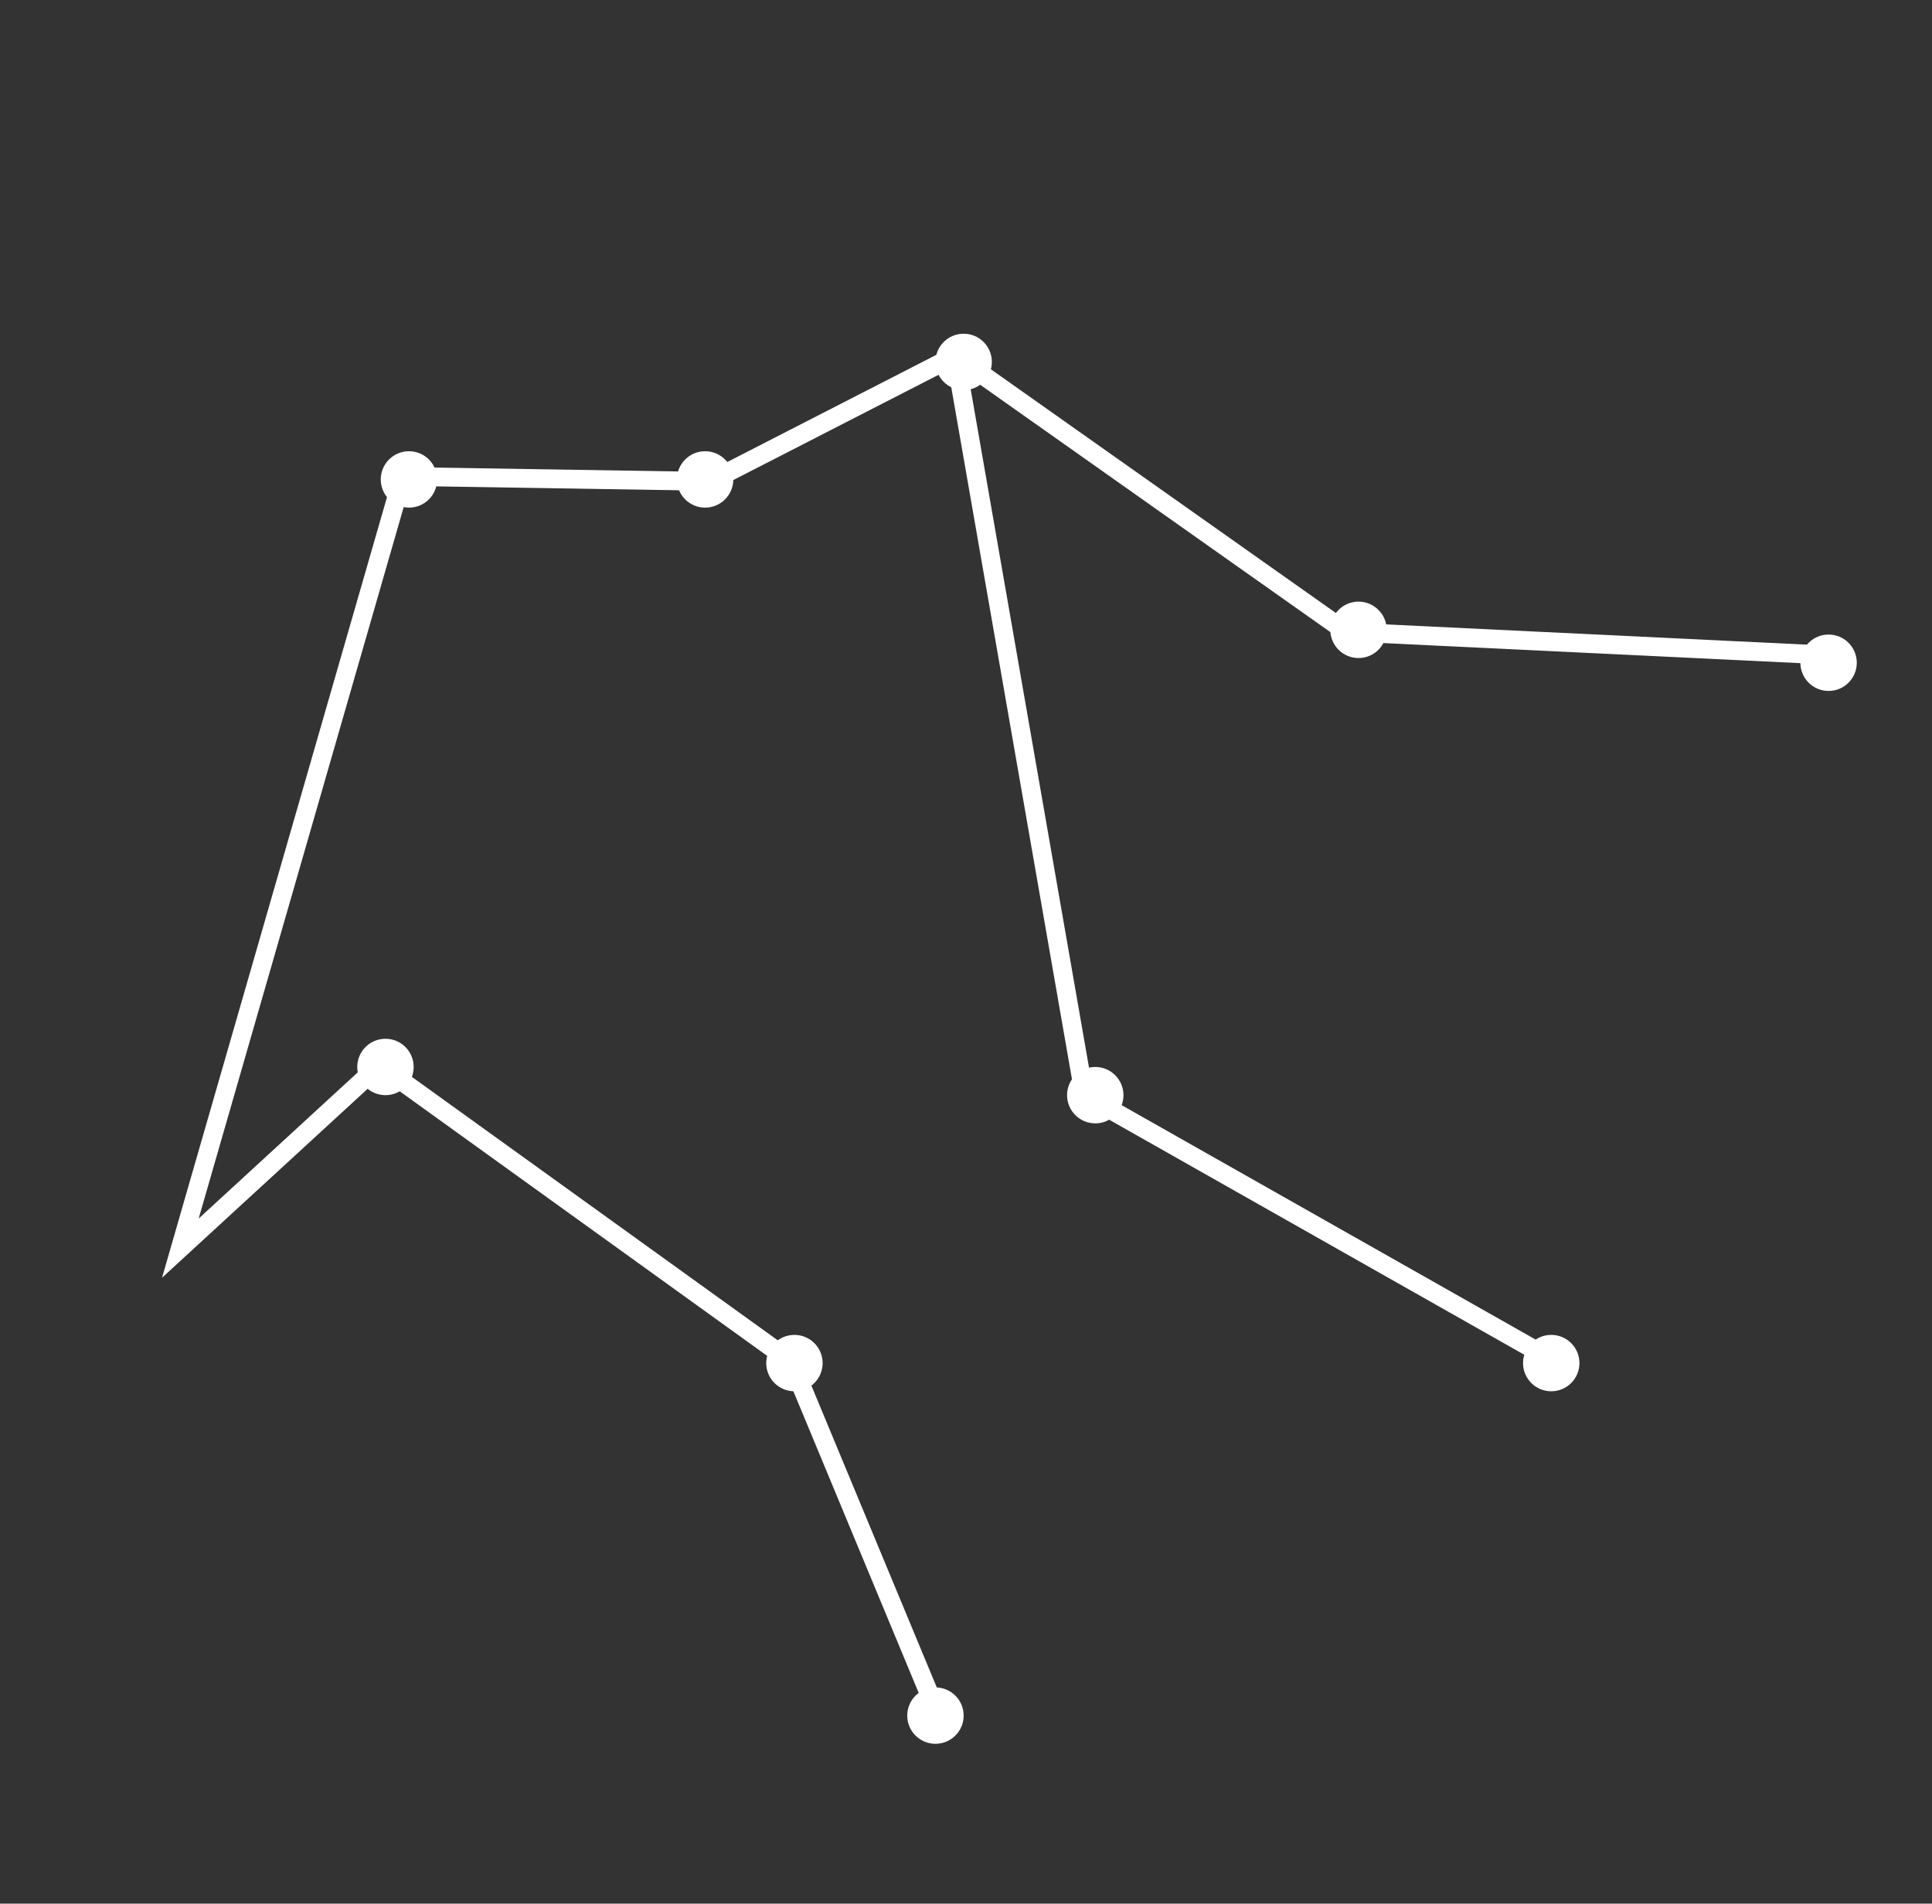 <svg width="411" height="405" viewBox="0 0 411 405" fill="none" xmlns="http://www.w3.org/2000/svg">
<rect x="0" y="0" width="411" height="405" fill="#333333" stroke="none"/>
<path d="M389.22 139.388L286.414 134.438L203.223 75.669M203.223 75.669L230.647 232.915L331.936 290.274M203.223 75.669L151.063 102.415L85.676 101.368L38.368 265.542L80.73 226.614L168.323 289.686L199.988 365.912" stroke="white" stroke-width="4"/>
<circle cx="87" cy="102" r="6" fill="white"/>
<circle cx="389" cy="141" r="6" fill="white"/>
<circle cx="205" cy="77" r="6" fill="white"/>
<circle cx="150" cy="102" r="6" fill="white"/>
<circle cx="289" cy="134" r="6" fill="white"/>
<circle cx="82" cy="227" r="6" fill="white"/>
<circle cx="233" cy="233" r="6" fill="white"/>
<circle cx="169" cy="290" r="6" fill="white"/>
<circle cx="330" cy="290" r="6" fill="white"/>
<circle cx="199" cy="365" r="6" fill="white"/>
</svg>
